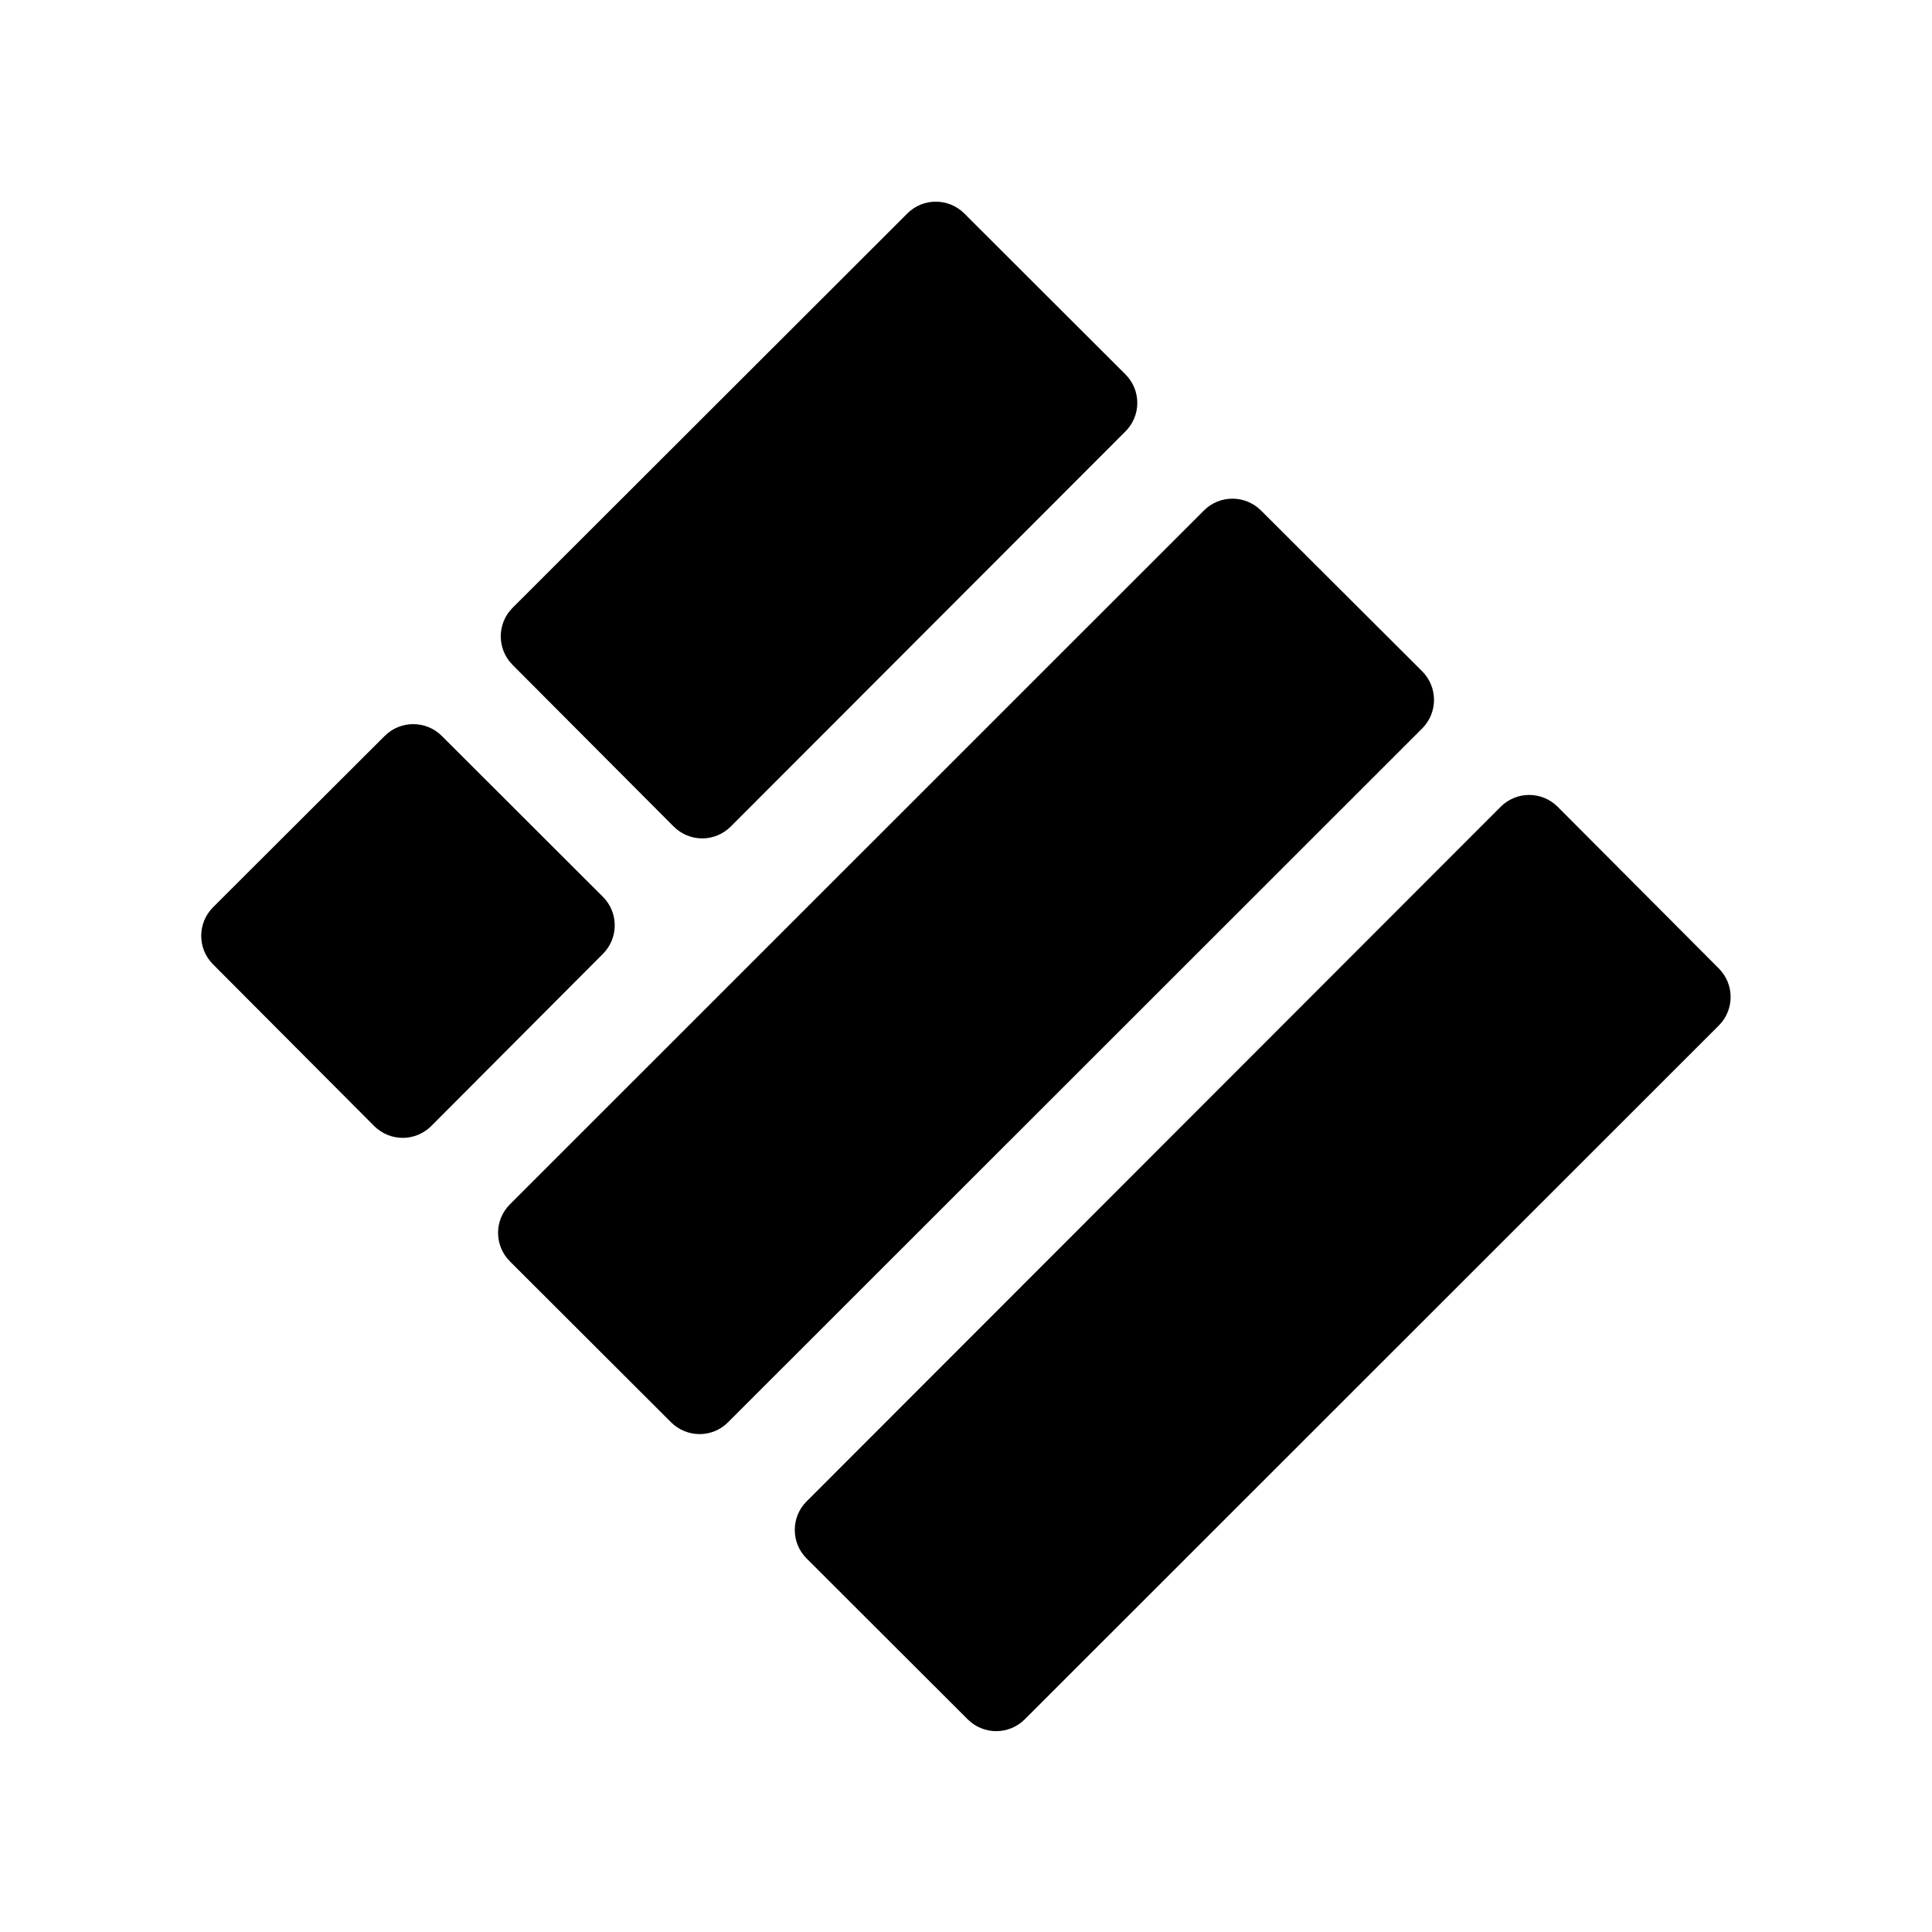 <svg width="24" height="24" viewBox="0 0 24 24" fill="none" xmlns="http://www.w3.org/2000/svg">
<path fill-rule="evenodd" clip-rule="evenodd" d="M21.353 12.032L19.35 10.022C19.256 9.928 19.128 9.875 18.996 9.875C18.863 9.875 18.736 9.928 18.642 10.022L10.019 18.652C9.925 18.745 9.873 18.873 9.873 19.006C9.873 19.138 9.925 19.265 10.019 19.359L12.022 21.359C12.12 21.456 12.248 21.505 12.375 21.505C12.503 21.505 12.631 21.456 12.729 21.359L21.352 12.739C21.547 12.544 21.547 12.227 21.353 12.032Z" fill="black"/>
<path fill-rule="evenodd" clip-rule="evenodd" d="M17.814 8.694C17.814 8.562 17.761 8.434 17.668 8.34L15.663 6.34C15.467 6.146 15.151 6.146 14.956 6.341L6.334 14.961C6.24 15.055 6.187 15.182 6.187 15.315C6.187 15.447 6.24 15.575 6.334 15.669L8.337 17.669C8.435 17.766 8.563 17.815 8.691 17.815C8.819 17.815 8.947 17.766 9.044 17.668L17.668 9.048C17.761 8.954 17.814 8.827 17.814 8.694Z" fill="black"/>
<path fill-rule="evenodd" clip-rule="evenodd" d="M7.49 11.141L5.487 9.141C5.292 8.947 4.975 8.947 4.78 9.141L2.646 11.271C2.451 11.467 2.451 11.783 2.645 11.978L4.648 13.988C4.742 14.082 4.87 14.135 5.003 14.135C5.136 14.135 5.263 14.082 5.357 13.988L7.491 11.848C7.685 11.653 7.685 11.336 7.49 11.141Z" fill="black"/>
<path fill-rule="evenodd" clip-rule="evenodd" d="M8.369 10.268C8.463 10.362 8.591 10.415 8.723 10.415C8.856 10.415 8.983 10.362 9.077 10.268L13.981 5.359C14.075 5.265 14.128 5.138 14.128 5.005C14.128 4.872 14.075 4.745 13.981 4.651L11.978 2.651C11.783 2.457 11.467 2.456 11.271 2.652L6.367 7.551C6.172 7.746 6.172 8.062 6.366 8.258L8.369 10.268Z" fill="black"/>
</svg>